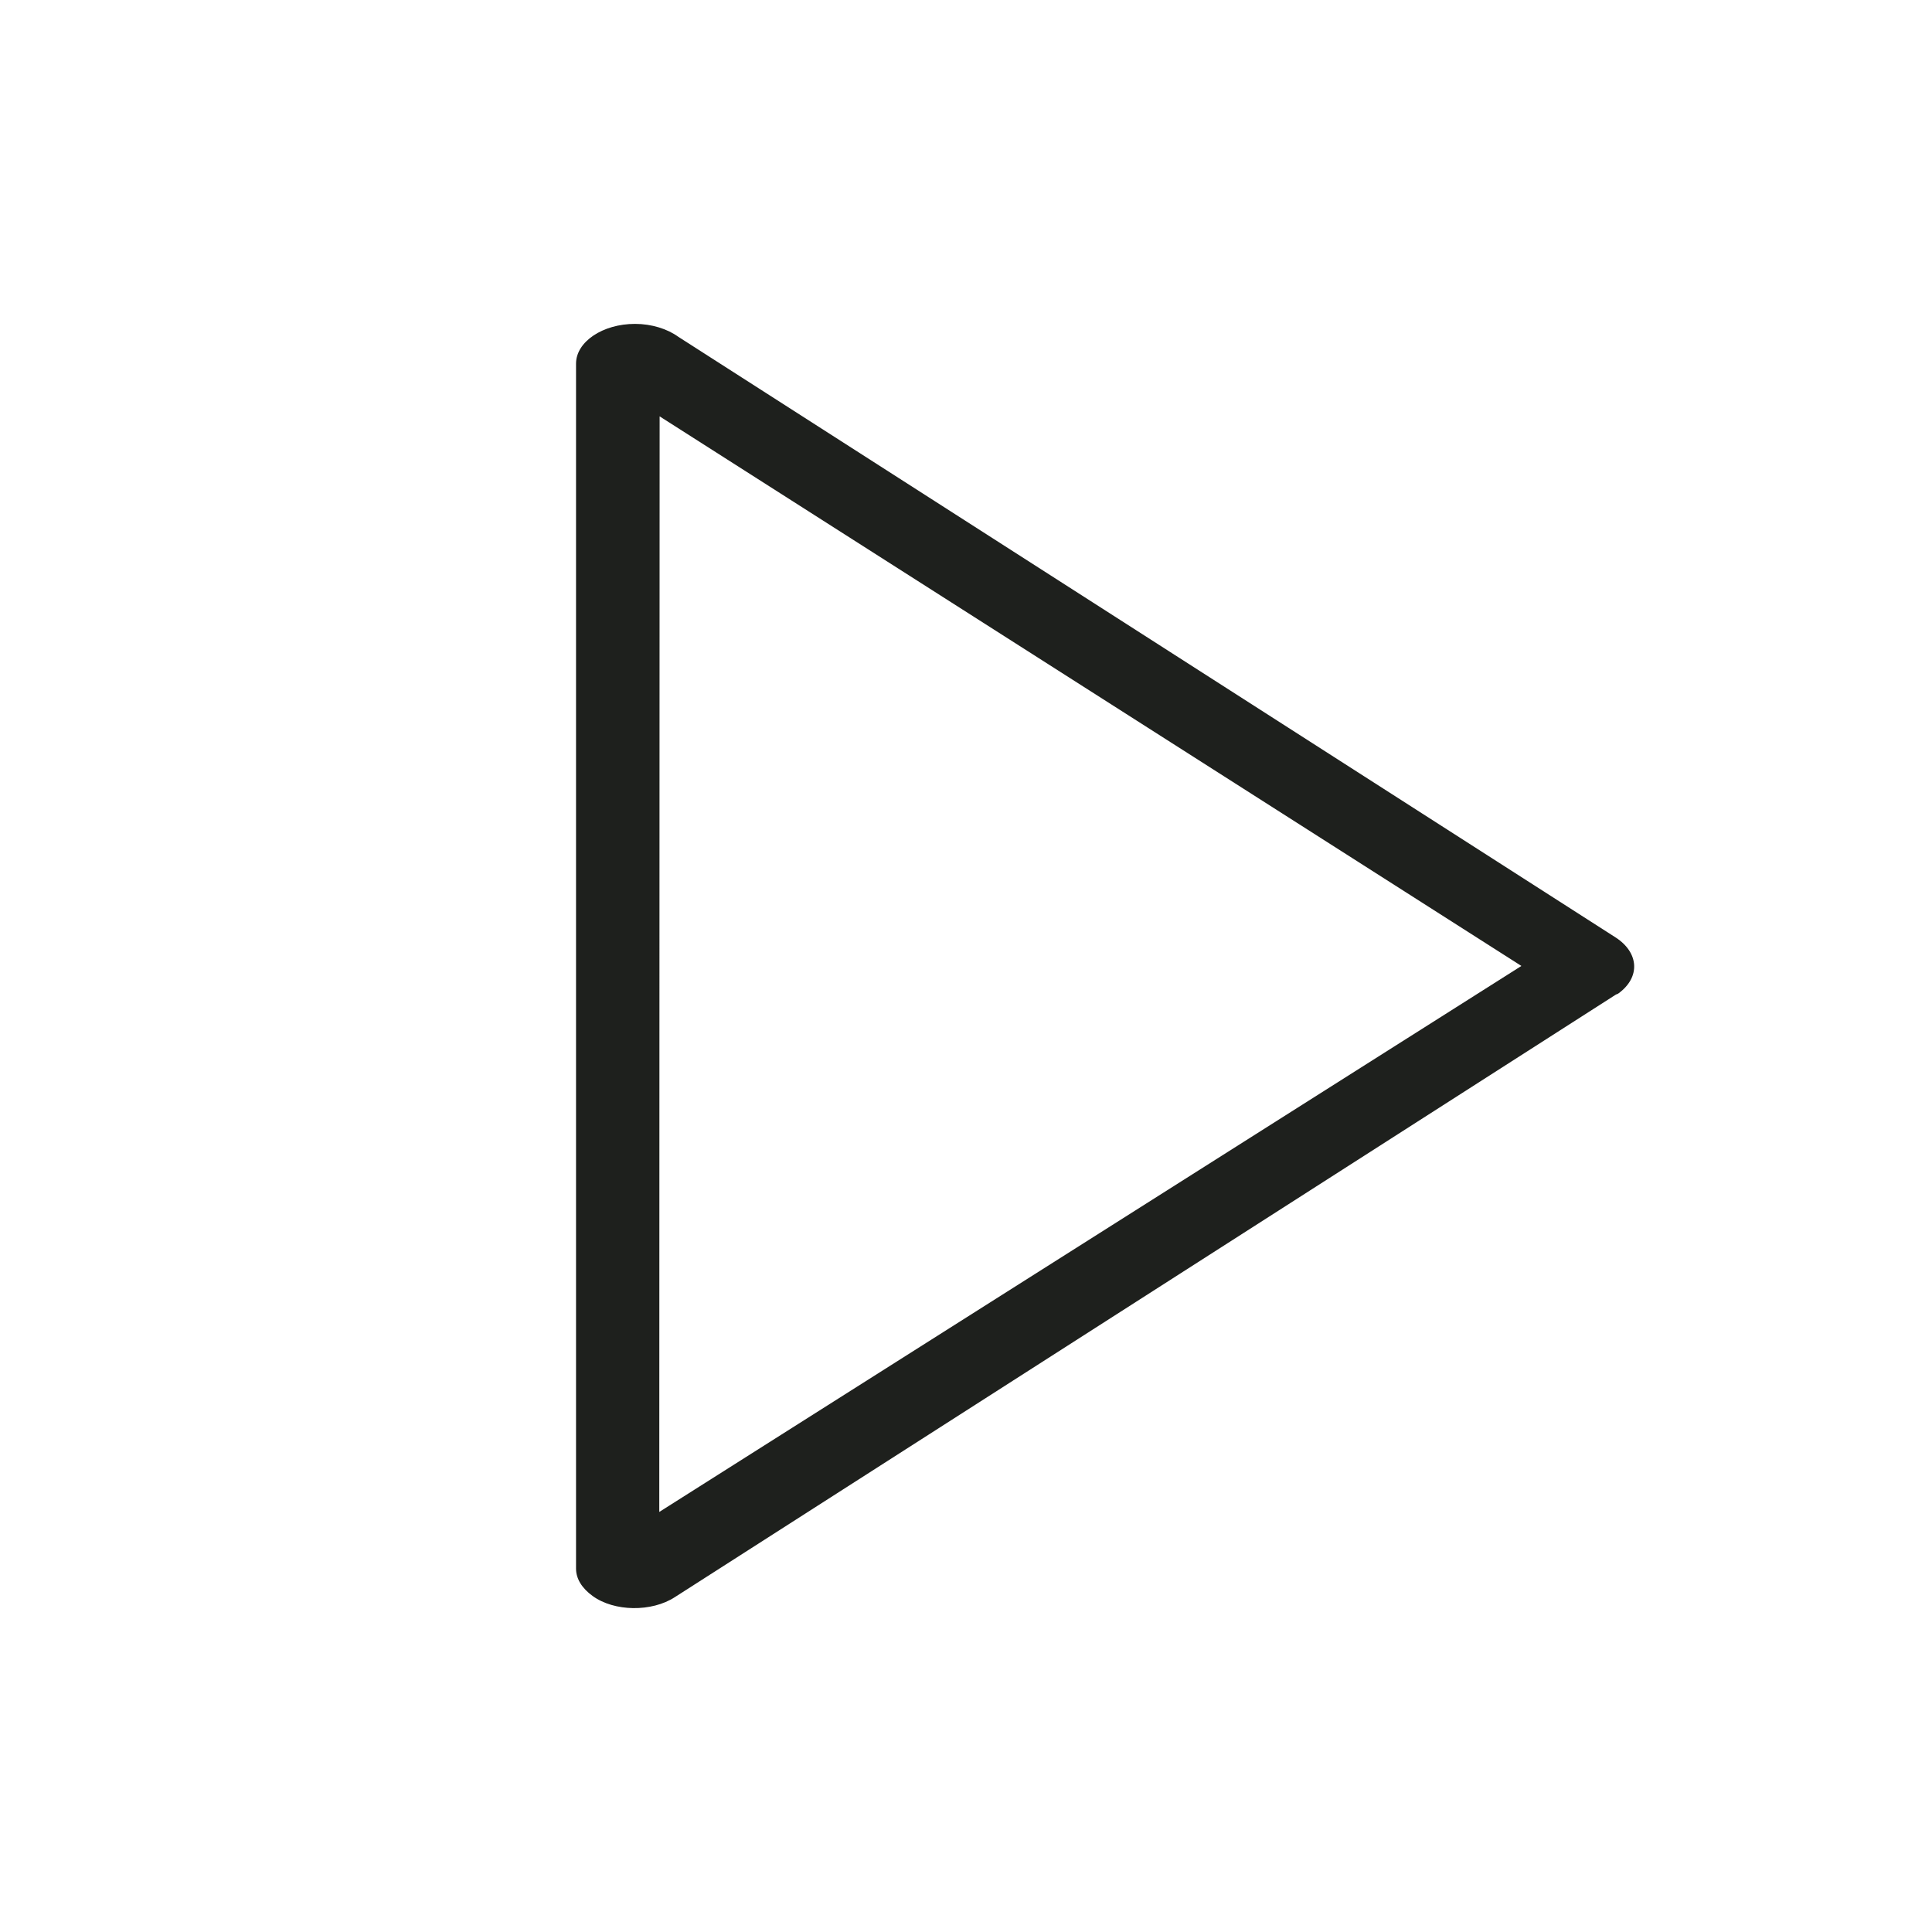 <svg xmlns="http://www.w3.org/2000/svg" viewBox="0 0 500 500">
    <path fill="#1e201d"
        d="M418.158 257.419L174.663 413.33c-6.017 3.919-15.708 3.772-21.291-.29-2.791-2.018-4.295-4.483-4.295-7.084V94.109c0-5.65 6.883-10.289 15.271-10.289 4.298 0 8.391 1.307 11.181 3.332l242.629 155.484c6.016 3.917 6.451 10.292.649 14.491-.216.154-.432.154-.649.292zM170.621 391.288l223.116-141.301L170.71 107.753l-.089 283.535z" />
</svg>

